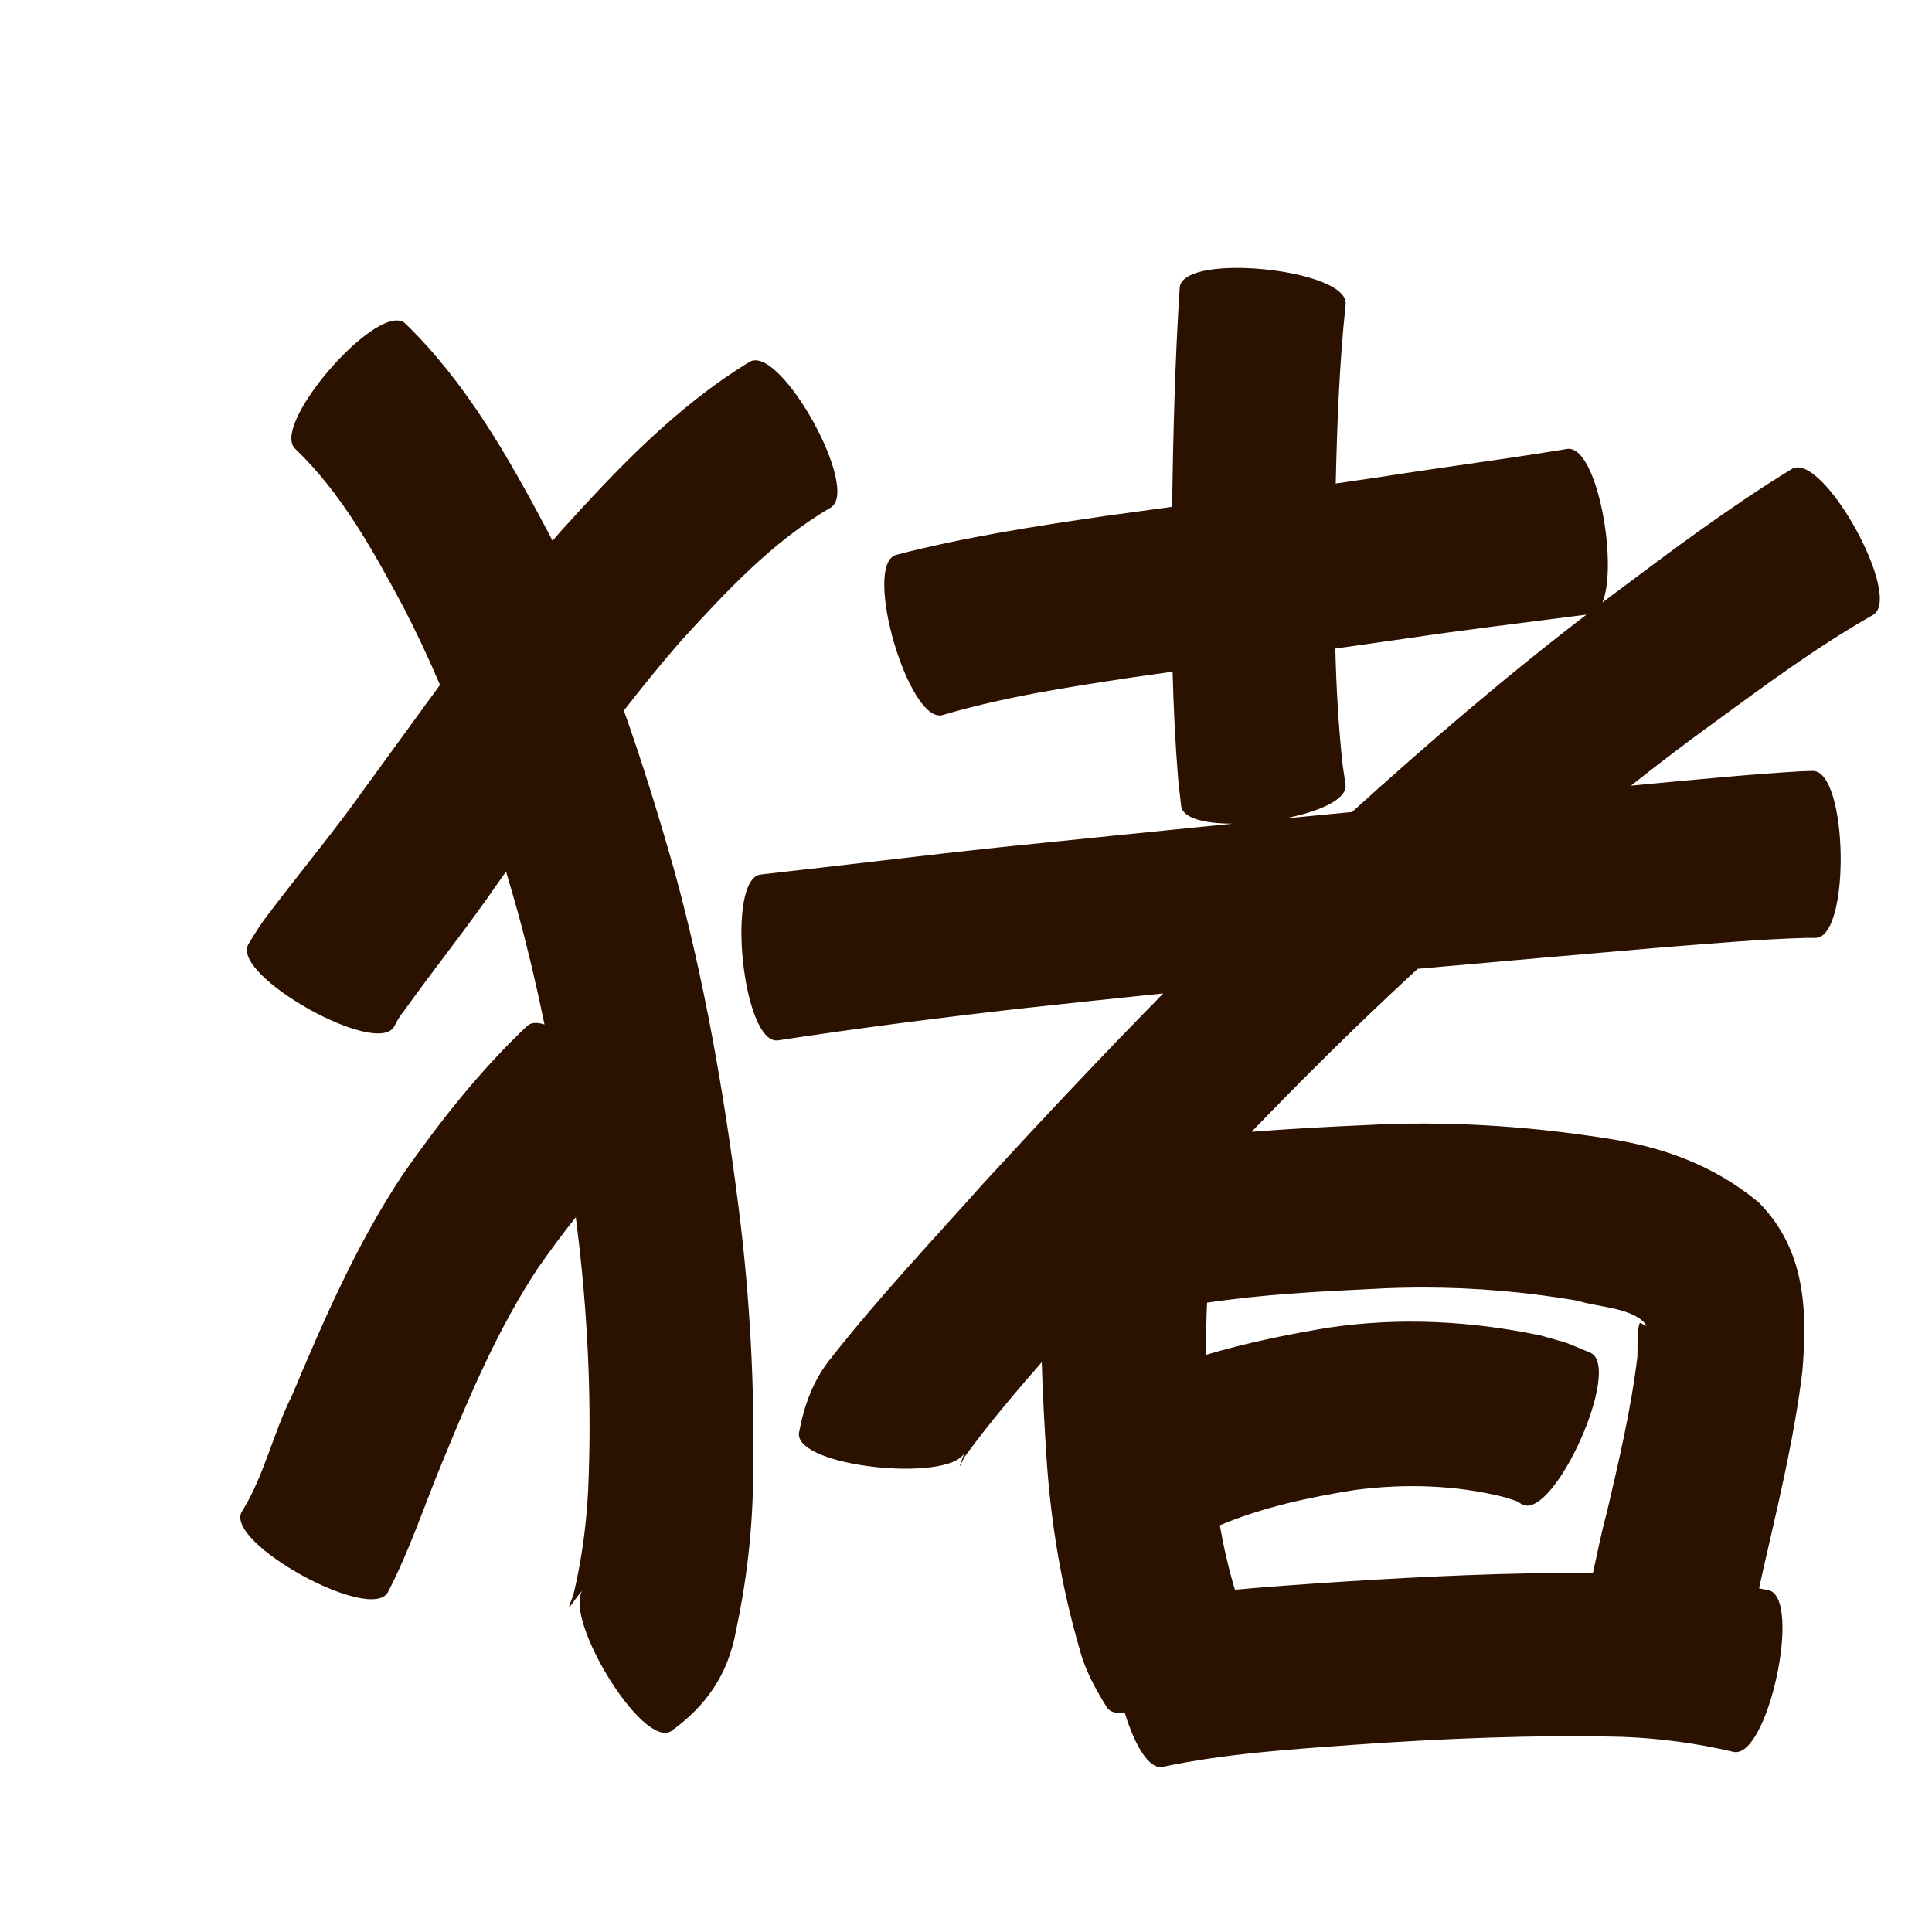 <?xml version="1.0" encoding="UTF-8" standalone="no"?>
<svg
   xmlns:dc="http://purl.org/dc/elements/1.1/"
   xmlns:cc="http://creativecommons.org/ns#"
   xmlns:rdf="http://www.w3.org/1999/02/22-rdf-syntax-ns#"
   xmlns:svg="http://www.w3.org/2000/svg"
   xmlns="http://www.w3.org/2000/svg"
   xmlns:sodipodi="http://sodipodi.sourceforge.net/DTD/sodipodi-0.dtd"
   xmlns:inkscape="http://www.inkscape.org/namespaces/inkscape"
   width="1024"
   height="1024"
   id="U732A"
   version="1.1"
   inkscape:version="0.48.0 r9654"
   sodipodi:docname="U+732A.svg">
  <defs
     id="defs16" />
  <sodipodi:namedview
     pagecolor="#ffffff"
     bordercolor="#666666"
     borderopacity="1"
     objecttolerance="10"
     gridtolerance="10"
     guidetolerance="10"
     inkscape:pageopacity="0"
     inkscape:pageshadow="2"
     inkscape:window-width="640"
     inkscape:window-height="480"
     id="namedview14"
     showgrid="false"
     inkscape:zoom="0.27441406"
     inkscape:cx="512"
     inkscape:cy="512"
     inkscape:window-x="0"
     inkscape:window-y="25"
     inkscape:window-maximized="0"
     inkscape:current-layer="U732A" />
  <path
     style="fill:#2b1100;fill-opacity:1;fill-rule:nonzero;stroke:none"
     d="M 654.469 142 C 638.833 142.158 626.001 145.256 625.281 152.25 C 622.759 190.991 621.83 229.813 621.219 268.625 C 609.365 270.263 597.483 271.892 585.625 273.5 C 548.481 278.899 511.315 284.671 474.938 294.094 C 456.931 299.34 481.681 384.215 499.688 378.969 C 531.915 369.427 565.245 364.341 598.406 359.281 C 606.103 358.178 613.802 357.096 621.5 356 C 622.006 375.236 622.93 394.466 624.5 413.656 C 625.014 418.151 625.517 422.661 626.031 427.156 C 626.889 433.789 638.682 436.55 653.312 436.562 C 612.613 440.614 571.94 444.784 531.25 448.938 C 488.56 453.467 445.945 458.763 403.281 463.5 C 384.629 465.379 393.504 553.317 412.156 551.438 C 454.88 544.934 497.722 539.458 540.656 534.562 C 565.947 531.811 591.258 529.144 616.562 526.531 C 584.278 559.377 552.723 592.96 521.531 626.844 C 494.475 657.264 466.377 686.886 441.188 718.906 C 431.116 730.994 426.287 744.431 423.438 759.625 C 421.781 777.508 502.06 785.791 511.094 770.281 C 509.39 775.101 506.417 782.076 511.219 772.219 C 523.942 754.753 537.931 738.253 552.156 721.969 C 552.616 738.156 553.508 754.344 554.531 770.5 C 556.689 805.611 562.389 840.304 572.219 874.062 C 575.166 885.436 580.662 895.202 586.75 905.094 C 588.497 907.552 591.816 908.299 596.125 907.75 C 601.254 924.564 608.869 938.092 616.375 936.438 C 649.558 929.409 683.555 927.249 717.312 924.781 C 764.692 921.476 812.136 919.417 859.625 920.562 C 879.596 921.287 899.385 923.949 918.812 928.531 C 937.002 932.449 955.47 846.731 937.281 842.812 C 935.639 842.481 933.988 842.192 932.344 841.875 C 933.814 835.104 935.302 828.335 936.906 821.594 C 944.09 790.17 951.462 758.704 955.312 726.656 C 958.075 693.978 956.735 662.331 932.344 637.469 C 908.548 617.593 880.962 607.663 850.312 603.188 C 808.343 596.646 765.973 594.007 723.5 596.344 C 703.448 597.227 683.383 598.298 663.375 599.875 C 690.605 571.604 718.473 543.974 747.281 517.281 C 748.673 516.008 750.075 514.74 751.469 513.469 C 795.247 509.594 839.025 505.73 882.812 501.969 C 907.87 500.099 932.931 497.731 958.062 497.094 C 959.468 497.104 960.876 497.115 962.281 497.125 C 981.062 496.796 979.5 408.265 960.719 408.594 C 958.533 408.671 956.373 408.733 954.188 408.812 C 927.713 410.36 901.313 413.021 874.906 415.406 C 871.408 415.746 867.905 416.099 864.406 416.438 C 878.642 405.173 893.072 394.171 907.781 383.5 C 935.349 363.345 962.917 342.852 992.656 325.969 C 1009.097 316.892 966.316 239.392 949.875 248.469 C 917.345 268.31 886.795 291.219 856.344 314.062 C 853.99 315.811 851.654 317.58 849.312 319.344 C 857.795 298.948 846.456 235.698 830.625 237.938 C 828.52 238.28 826.418 238.626 824.312 238.969 C 794.037 243.873 763.608 247.781 733.312 252.562 C 724.871 253.818 716.413 255.048 707.969 256.281 C 708.689 224.573 709.875 192.857 713.219 161.312 C 714.419 149.656 680.528 141.737 654.469 142 z M 209.656 169.875 C 190.302 171.068 143.811 226.866 156.625 238.031 C 181.455 261.837 198.061 292.464 214.188 322.438 C 221.043 335.753 227.361 349.303 233.219 363.031 C 219.834 381.24 206.645 399.583 193.312 417.812 C 177.25 440.466 159.448 461.818 142.688 483.938 C 138.532 489.182 135.011 494.827 131.594 500.562 C 122.359 516.966 199.672 560.498 208.906 544.094 C 210.331 541.433 211.703 538.669 213.75 536.344 C 230.023 513.517 247.651 491.68 263.531 468.562 C 265.097 466.37 266.655 464.164 268.219 461.969 C 270.471 469.523 272.641 477.102 274.781 484.688 C 280.024 503.991 284.586 523.438 288.594 543 C 284.697 541.735 281.474 541.844 279.344 543.812 C 254.451 567.379 233.281 594.203 213.688 622.219 C 189.302 658.839 171.716 699.269 154.75 739.688 C 144.708 759.524 140.048 782.418 128.094 801.312 C 119.051 817.746 196.52 860.371 205.562 843.938 C 217.422 821.212 225.276 796.764 235.156 773.156 C 249.46 738.435 264.296 703.644 285.062 672.188 C 291.519 662.981 298.167 653.928 305.188 645.156 C 305.393 646.77 305.58 648.386 305.781 650 C 311.251 693.85 313.529 737.975 312.031 782.125 C 311.466 803.419 308.848 824.512 303.938 845.219 C 298.818 858.398 302.837 849.312 308.625 843.094 C 298.893 858.223 340.224 926.661 355.625 917.594 C 374.361 904.16 385.863 887.456 390.062 864.5 C 395.716 838.144 398.798 811.387 399.156 784.406 C 400.119 735.857 397.535 687.376 391.375 639.188 C 383.72 579.25 373.39 519.649 357.375 461.312 C 349.287 432.823 340.567 404.487 330.656 376.594 C 340.327 364.173 350.253 351.952 360.594 340.062 C 384.538 313.86 409.169 287.187 440.125 269.125 C 456.546 260.065 413.859 182.659 397.438 191.719 C 358.526 215.371 327.03 248.583 296.75 282.094 C 295.442 283.608 294.141 285.134 292.844 286.656 C 292.02 285.009 291.182 283.36 290.344 281.719 C 269.359 242.258 247.115 202.783 214.719 171.375 C 213.393 170.22 211.658 169.752 209.656 169.875 z M 840.844 325.781 C 797.826 358.704 756.781 394.04 716.625 430.375 C 704.644 431.514 692.665 432.671 680.688 433.844 C 698.794 430.343 714.179 423.784 713.156 415.875 C 712.641 412.409 712.141 408.936 711.625 405.469 C 709.396 384.954 708.262 364.366 707.75 343.75 C 720.429 341.954 733.104 340.151 745.781 338.344 C 776.109 333.828 806.566 330.198 836.969 326.25 C 838.263 326.096 839.549 325.935 840.844 325.781 z M 754.781 682.406 C 782.092 682.437 809.305 684.79 836.281 689.406 C 846.523 692.908 866.677 693.102 872.656 702.594 C 872.369 702.993 869.289 700.922 869.188 701.094 C 867.503 703.964 868.051 716.787 867.844 719.156 C 864.486 747.101 857.972 774.533 851.594 801.906 C 848.723 812.344 846.646 823.019 844.312 833.625 C 799.934 833.486 755.611 835.494 711.312 838.344 C 692.386 839.592 673.429 840.838 654.531 842.594 C 651.164 831.368 648.558 819.953 646.531 808.438 C 669.367 798.837 693.717 793.623 718.125 789.719 C 744.644 786.246 771.477 787.025 797.438 793.531 C 805.304 796.221 802.286 794.58 806.969 797.531 C 824.059 805.162 860.028 724.599 842.938 716.969 C 825.819 709.972 834.533 713.005 816.719 707.875 C 779.608 700.059 741.78 698.102 704.125 703.688 C 682.272 707.293 660.53 711.762 639.344 718.062 C 639.212 708.853 639.318 699.633 639.781 690.438 C 668.798 686.105 698.153 684.536 727.438 683.156 C 736.557 682.641 745.678 682.396 754.781 682.406 z "
     id="path15233" />
</svg>
